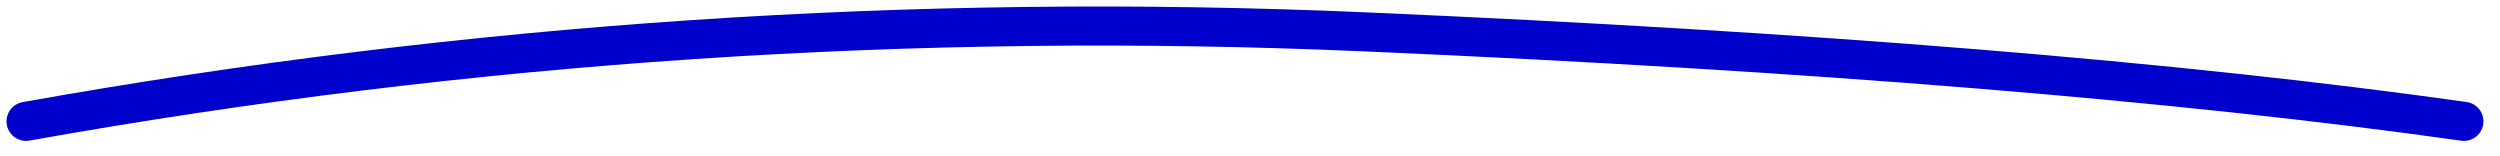 <?xml version="1.0" encoding="UTF-8"?>
<svg width="96px" height="6px" viewBox="0 0 96 6" version="1.1" xmlns="http://www.w3.org/2000/svg" xmlns:xlink="http://www.w3.org/1999/xlink">
    <!-- Generator: Sketch 53.2 (72643) - https://sketchapp.com -->
    <title>tr-actived</title>
    <desc>Created with Sketch.</desc>
    <g id="Home" stroke="none" stroke-width="1" fill="none" fill-rule="evenodd" stroke-linecap="round">
        <g id="es-xxl-home" transform="translate(-307, -151)" stroke="#0000CC" stroke-width="1.5">
            <path d="M308,155.66 C325.015,152.621 342.136,151.474 359.362,152.221 C376.588,152.967 390.672,154.114 401.614,155.66" id="tr-actived"></path>
        </g>
    </g>
</svg>